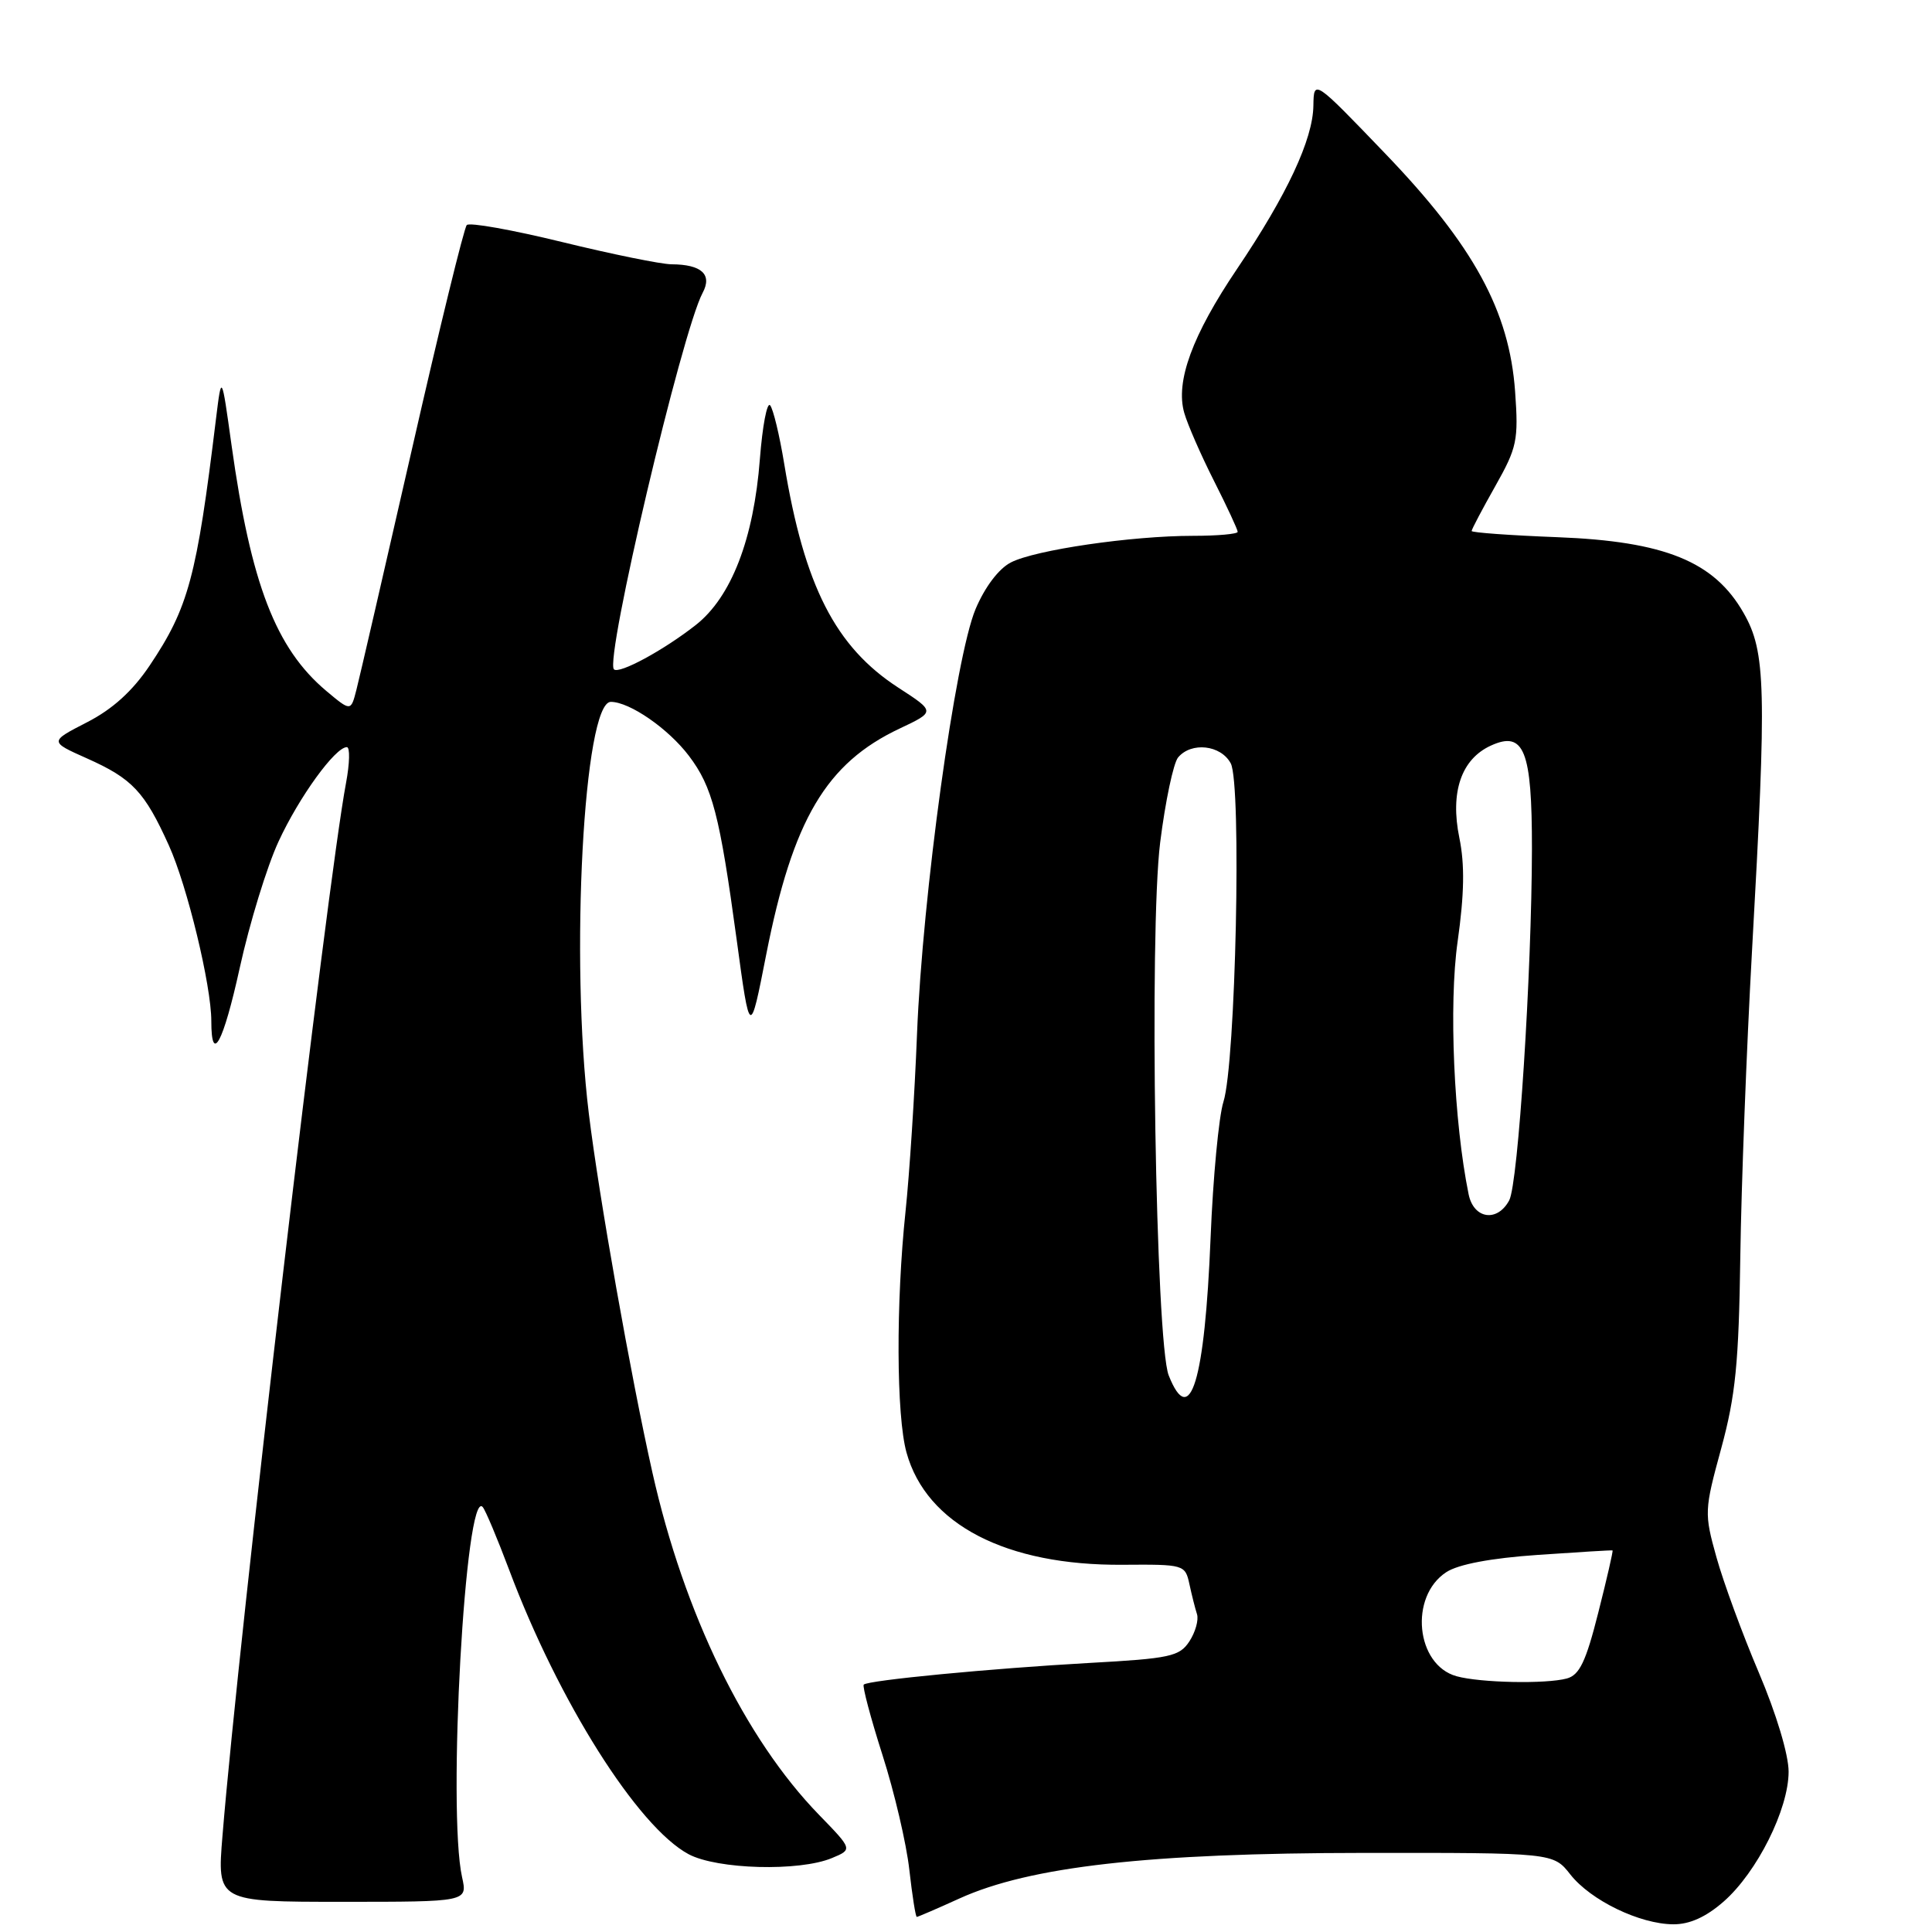 <?xml version="1.0" encoding="UTF-8" standalone="no"?>
<!DOCTYPE svg PUBLIC "-//W3C//DTD SVG 1.1//EN" "http://www.w3.org/Graphics/SVG/1.1/DTD/svg11.dtd" >
<svg xmlns="http://www.w3.org/2000/svg" xmlns:xlink="http://www.w3.org/1999/xlink" version="1.1" viewBox="0 0 256 256">
 <g >
 <path fill="currentColor"
d=" M 228.40 251.96 C 232.83 248.07 237.00 239.72 237.00 234.75 C 237.00 232.50 235.36 227.05 233.05 221.62 C 230.88 216.52 228.36 209.65 227.44 206.35 C 225.81 200.51 225.83 200.12 228.07 191.92 C 229.97 184.93 230.40 180.62 230.60 166.50 C 230.73 157.15 231.43 138.93 232.15 126.00 C 234.11 91.12 233.99 86.39 231.04 81.23 C 227.15 74.39 220.59 71.73 206.35 71.18 C 200.11 70.94 195.00 70.57 195.00 70.36 C 195.00 70.14 196.41 67.47 198.13 64.42 C 201.02 59.30 201.22 58.34 200.76 51.89 C 200.00 41.21 195.27 32.54 183.52 20.32 C 174.09 10.50 174.09 10.50 174.03 14.00 C 173.97 18.48 170.53 25.82 163.93 35.61 C 157.98 44.42 155.73 50.56 156.92 54.71 C 157.36 56.25 159.13 60.30 160.86 63.72 C 162.59 67.14 164.00 70.18 164.00 70.47 C 164.00 70.76 161.33 71.00 158.07 71.00 C 149.95 71.00 137.14 72.87 133.94 74.53 C 132.33 75.36 130.50 77.79 129.27 80.70 C 126.58 87.09 122.24 118.63 121.51 137.00 C 121.20 144.97 120.51 155.55 119.99 160.50 C 118.71 172.62 118.76 187.61 120.12 192.48 C 122.76 201.99 133.31 207.46 148.77 207.34 C 156.89 207.28 157.04 207.32 157.60 209.89 C 157.91 211.32 158.36 213.13 158.61 213.89 C 158.85 214.66 158.39 216.28 157.60 217.49 C 156.29 219.49 155.04 219.76 144.33 220.35 C 131.30 221.08 115.03 222.64 114.45 223.22 C 114.25 223.42 115.36 227.62 116.93 232.54 C 118.51 237.47 120.11 244.31 120.49 247.75 C 120.88 251.19 121.32 254.00 121.48 254.00 C 121.63 254.00 124.18 252.90 127.13 251.56 C 136.46 247.32 152.23 245.54 180.66 245.52 C 205.82 245.50 205.82 245.50 208.08 248.38 C 210.78 251.81 217.26 254.95 221.72 254.98 C 223.89 254.99 226.05 254.02 228.40 251.96 Z  M 61.23 248.75 C 59.26 239.93 61.67 196.94 63.97 199.70 C 64.34 200.14 65.91 203.88 67.46 208.00 C 74.01 225.46 84.50 242.07 91.24 245.69 C 95.02 247.71 105.92 248.01 110.24 246.20 C 112.98 245.06 112.98 245.06 108.53 240.48 C 98.70 230.36 90.65 213.83 86.45 195.13 C 83.58 182.35 79.37 158.59 78.02 147.53 C 75.52 127.10 77.35 93.00 80.94 93.00 C 83.44 93.01 88.56 96.55 91.29 100.16 C 94.40 104.27 95.36 107.96 97.61 124.49 C 99.37 137.48 99.37 137.48 101.53 126.47 C 105.05 108.61 109.46 101.13 119.22 96.53 C 123.94 94.30 123.94 94.30 119.05 91.13 C 110.70 85.72 106.58 77.66 103.92 61.50 C 103.29 57.65 102.44 54.14 102.04 53.70 C 101.63 53.26 101.03 56.46 100.69 60.80 C 99.88 71.42 96.90 79.12 92.19 82.82 C 87.94 86.16 82.03 89.36 81.35 88.69 C 80.10 87.43 90.34 43.98 93.10 38.81 C 94.41 36.37 92.97 35.04 88.98 35.02 C 87.59 35.01 81.07 33.68 74.48 32.07 C 67.89 30.46 62.21 29.44 61.85 29.82 C 61.49 30.19 58.22 43.55 54.59 59.50 C 50.95 75.45 47.64 89.80 47.23 91.39 C 46.49 94.28 46.49 94.28 43.22 91.54 C 36.54 85.91 33.25 77.38 30.68 58.99 C 29.36 49.50 29.36 49.50 28.62 55.50 C 26.06 76.50 24.98 80.51 19.83 88.19 C 17.56 91.57 14.92 93.97 11.52 95.71 C 6.54 98.27 6.54 98.27 11.52 100.49 C 17.53 103.17 19.16 104.90 22.38 112.03 C 24.81 117.39 28.00 130.59 28.00 135.29 C 28.00 141.14 29.58 138.19 31.76 128.28 C 33.06 122.35 35.38 114.80 36.91 111.50 C 39.63 105.61 44.42 99.00 45.96 99.00 C 46.39 99.00 46.34 101.14 45.85 103.75 C 43.31 117.22 31.64 216.68 29.48 243.25 C 28.76 252.00 28.76 252.00 45.36 252.00 C 61.95 252.00 61.95 252.00 61.23 248.75 Z  M 193.00 222.11 C 187.60 220.61 186.70 211.55 191.64 208.32 C 193.23 207.28 197.54 206.46 203.80 206.03 C 209.14 205.66 213.58 205.39 213.67 205.44 C 213.77 205.48 212.92 209.19 211.78 213.68 C 210.14 220.19 209.29 221.95 207.61 222.41 C 204.82 223.16 196.14 222.98 193.00 222.11 Z  M 154.86 182.25 C 153.13 177.86 152.25 123.47 153.73 111.62 C 154.41 106.19 155.48 101.13 156.10 100.37 C 157.85 98.27 161.77 98.70 163.08 101.15 C 164.54 103.88 163.74 140.93 162.11 146.00 C 161.50 147.93 160.73 156.03 160.41 164.00 C 159.64 183.03 157.70 189.42 154.86 182.25 Z  M 194.60 158.25 C 192.64 148.65 191.96 133.10 193.14 124.78 C 194.03 118.47 194.10 114.56 193.37 111.01 C 192.13 104.95 193.63 100.58 197.56 98.79 C 201.95 96.79 203.00 99.43 202.99 112.44 C 202.96 128.98 201.17 156.82 199.98 159.05 C 198.40 161.99 195.27 161.53 194.60 158.25 Z "/>
</g>
</svg>
